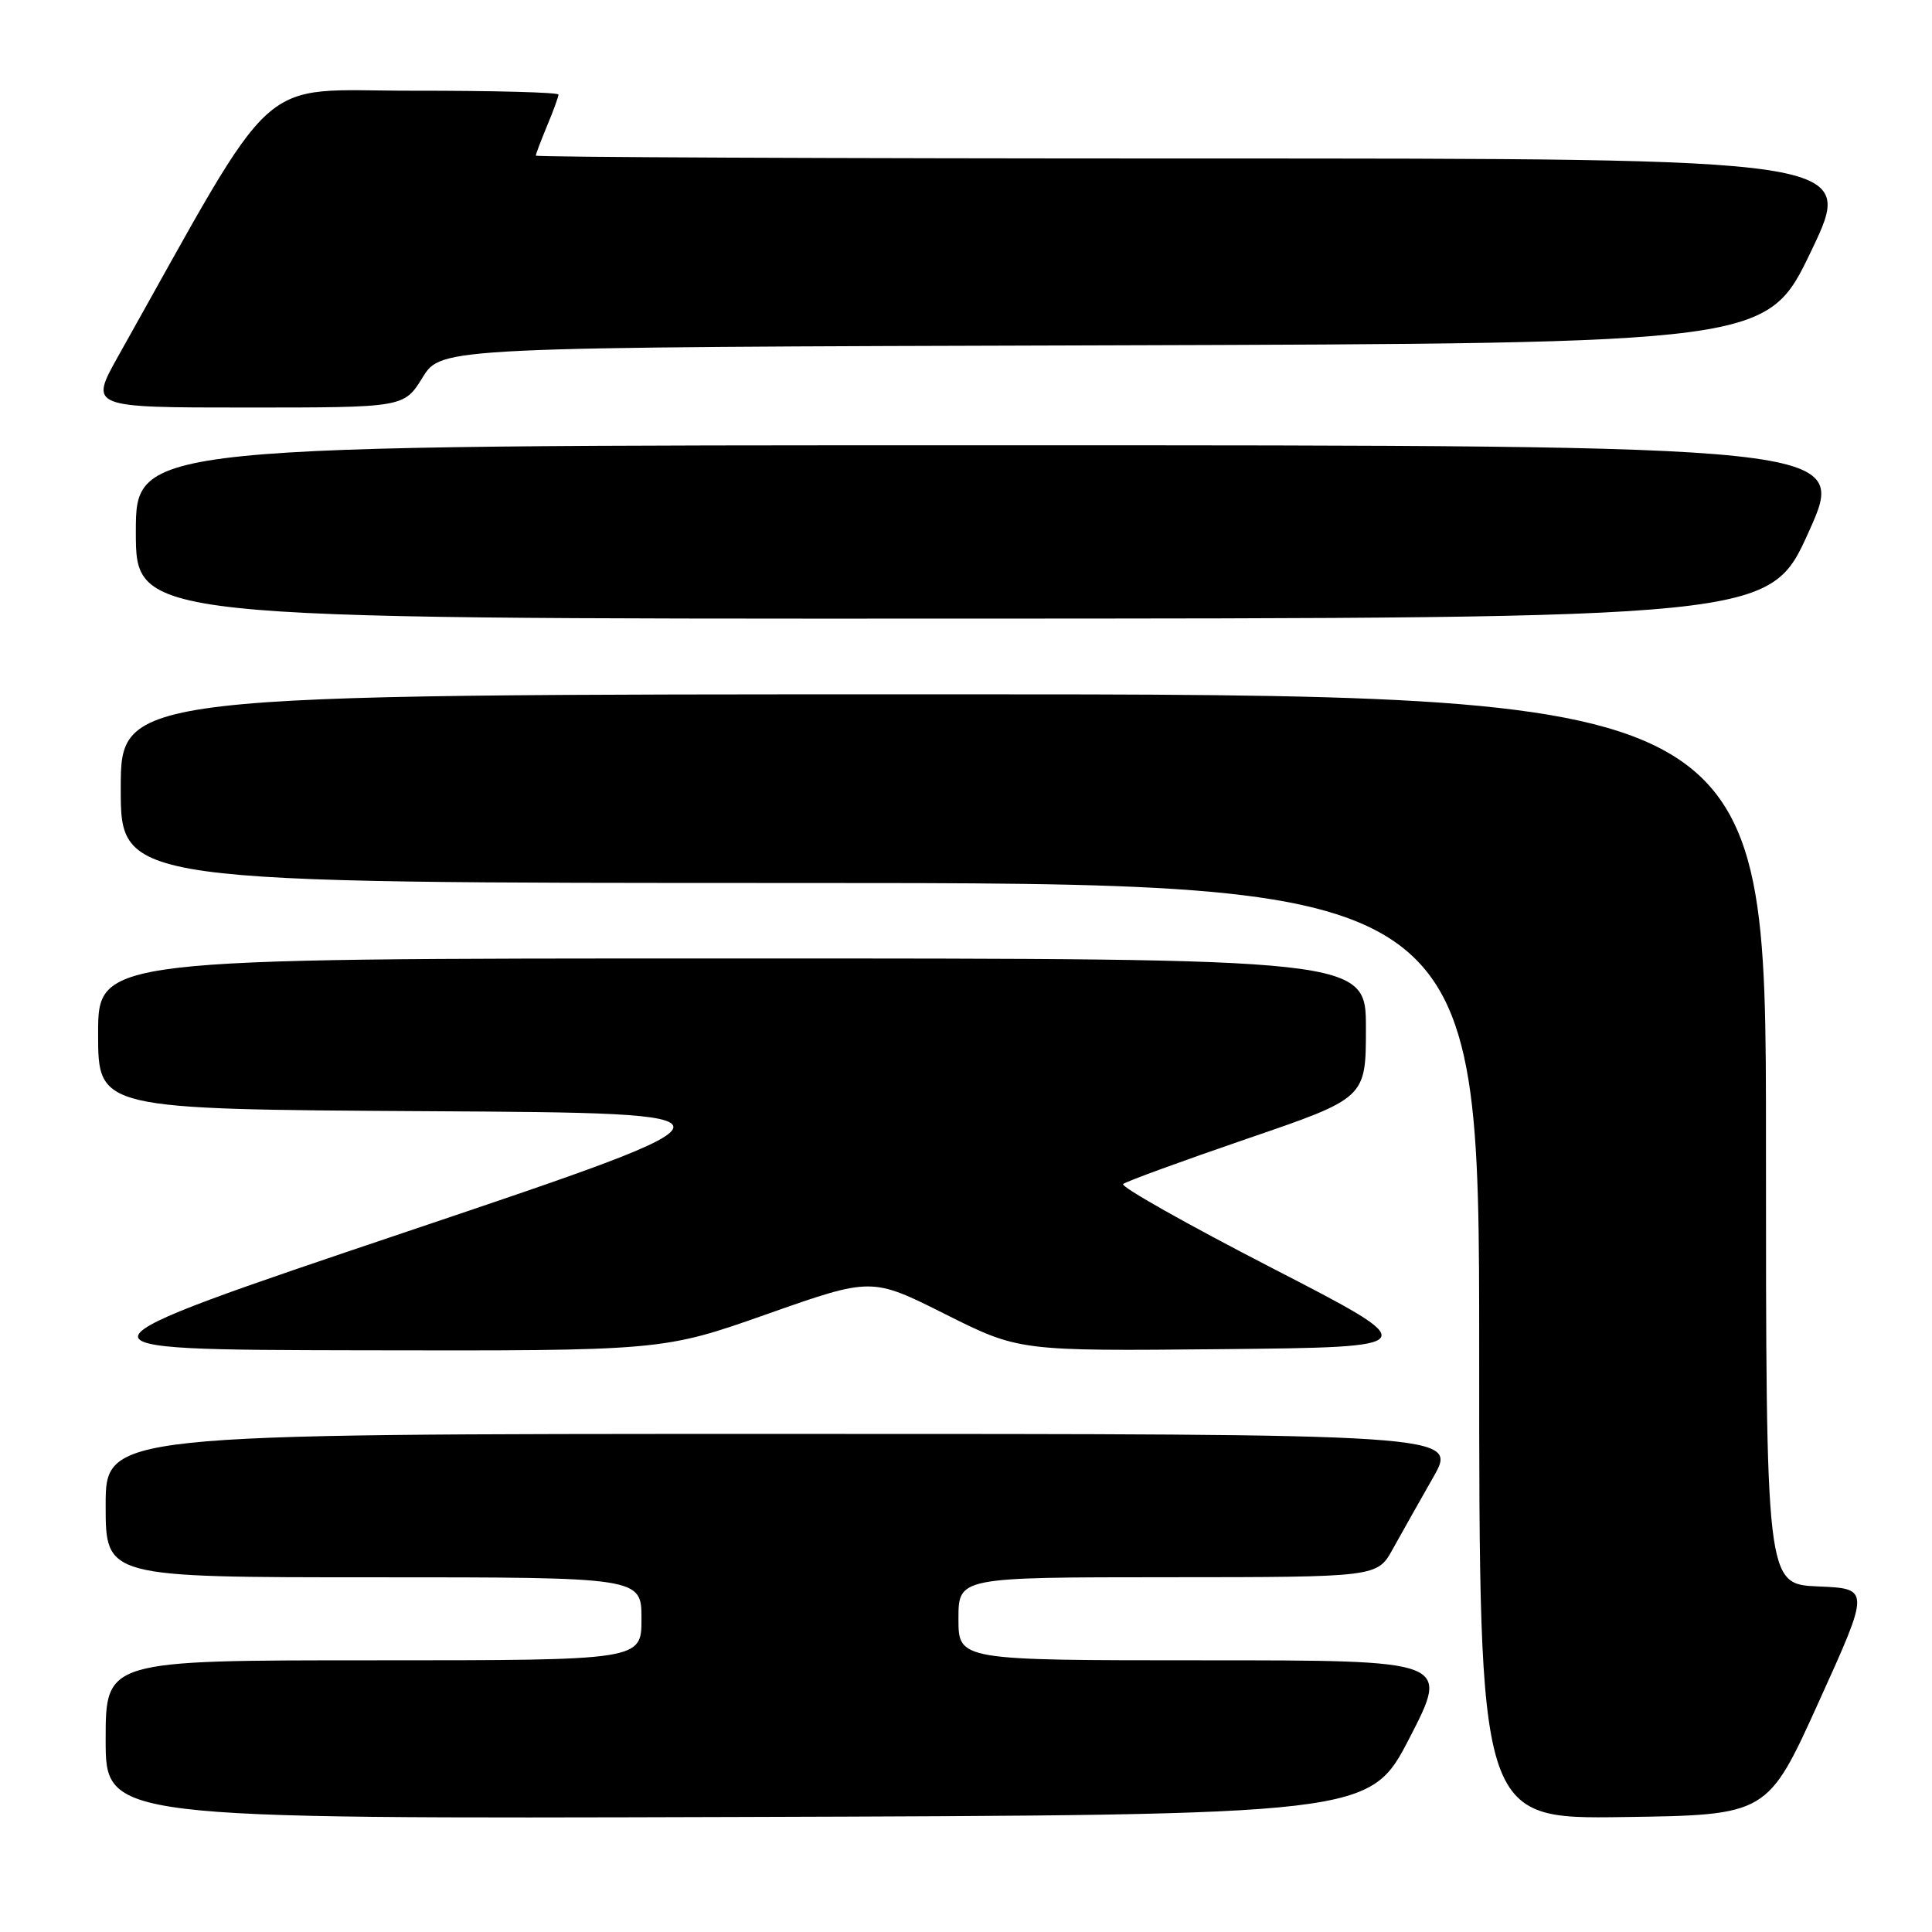 <?xml version="1.0" encoding="UTF-8" standalone="no"?>
<!DOCTYPE svg PUBLIC "-//W3C//DTD SVG 1.1//EN" "http://www.w3.org/Graphics/SVG/1.1/DTD/svg11.dtd" >
<svg xmlns="http://www.w3.org/2000/svg" xmlns:xlink="http://www.w3.org/1999/xlink" version="1.1" viewBox="0 0 256 256">
 <g >
 <path fill="currentColor"
d=" M 186.79 230.25 C 192.07 220.00 192.07 220.00 159.54 220.00 C 127.00 220.00 127.00 220.00 127.00 214.50 C 127.00 209.00 127.00 209.00 154.75 208.99 C 182.50 208.98 182.50 208.98 184.56 205.24 C 185.70 203.18 188.11 198.91 189.91 195.75 C 193.19 190.00 193.19 190.00 103.60 190.00 C 14.00 190.00 14.00 190.00 14.00 199.50 C 14.00 209.00 14.00 209.00 49.50 209.00 C 85.00 209.00 85.00 209.00 85.00 214.50 C 85.00 220.00 85.00 220.00 49.50 220.00 C 14.00 220.00 14.00 220.00 14.00 230.51 C 14.00 241.01 14.00 241.01 97.75 240.76 C 181.50 240.50 181.50 240.50 186.79 230.25 Z  M 241.00 225.50 C 247.80 210.50 247.80 210.50 240.90 210.21 C 234.00 209.91 234.00 209.91 234.00 150.96 C 234.00 92.00 234.00 92.00 125.00 92.00 C 16.00 92.00 16.00 92.00 16.00 104.50 C 16.00 117.00 16.00 117.00 106.00 117.00 C 196.00 117.00 196.00 117.00 196.00 179.02 C 196.00 241.04 196.00 241.04 215.11 240.77 C 234.21 240.50 234.21 240.50 241.00 225.50 Z  M 101.65 174.12 C 115.50 169.24 115.50 169.24 125.26 174.14 C 135.03 179.03 135.03 179.03 161.96 178.77 C 188.89 178.50 188.89 178.50 168.51 168.00 C 157.30 162.22 148.44 157.23 148.82 156.89 C 149.19 156.56 156.58 153.86 165.24 150.89 C 180.99 145.50 180.99 145.50 180.99 136.25 C 181.00 127.00 181.00 127.00 97.00 127.00 C 13.00 127.00 13.00 127.00 13.00 136.99 C 13.00 146.98 13.00 146.98 56.75 147.24 C 100.50 147.50 100.50 147.50 54.00 163.17 C 7.50 178.84 7.50 178.84 47.65 178.92 C 87.81 179.00 87.81 179.00 101.65 174.12 Z  M 239.67 70.47 C 244.84 59.00 244.84 59.00 131.42 59.00 C 18.00 59.00 18.00 59.00 18.00 70.50 C 18.00 82.00 18.00 82.00 126.25 81.97 C 234.50 81.94 234.50 81.94 239.67 70.47 Z  M 56.00 50.01 C 58.47 46.01 58.47 46.01 146.30 45.76 C 234.13 45.50 234.13 45.50 240.00 33.25 C 245.87 21.00 245.87 21.00 158.43 21.00 C 110.35 21.00 71.00 20.83 71.00 20.62 C 71.00 20.41 71.68 18.63 72.50 16.65 C 73.33 14.68 74.00 12.82 74.00 12.53 C 74.00 12.24 65.34 12.01 54.75 12.02 C 33.52 12.05 37.32 8.62 15.67 47.18 C 11.85 54.00 11.85 54.00 32.69 54.00 C 53.53 54.00 53.53 54.00 56.00 50.01 Z "/>
</g>
</svg>